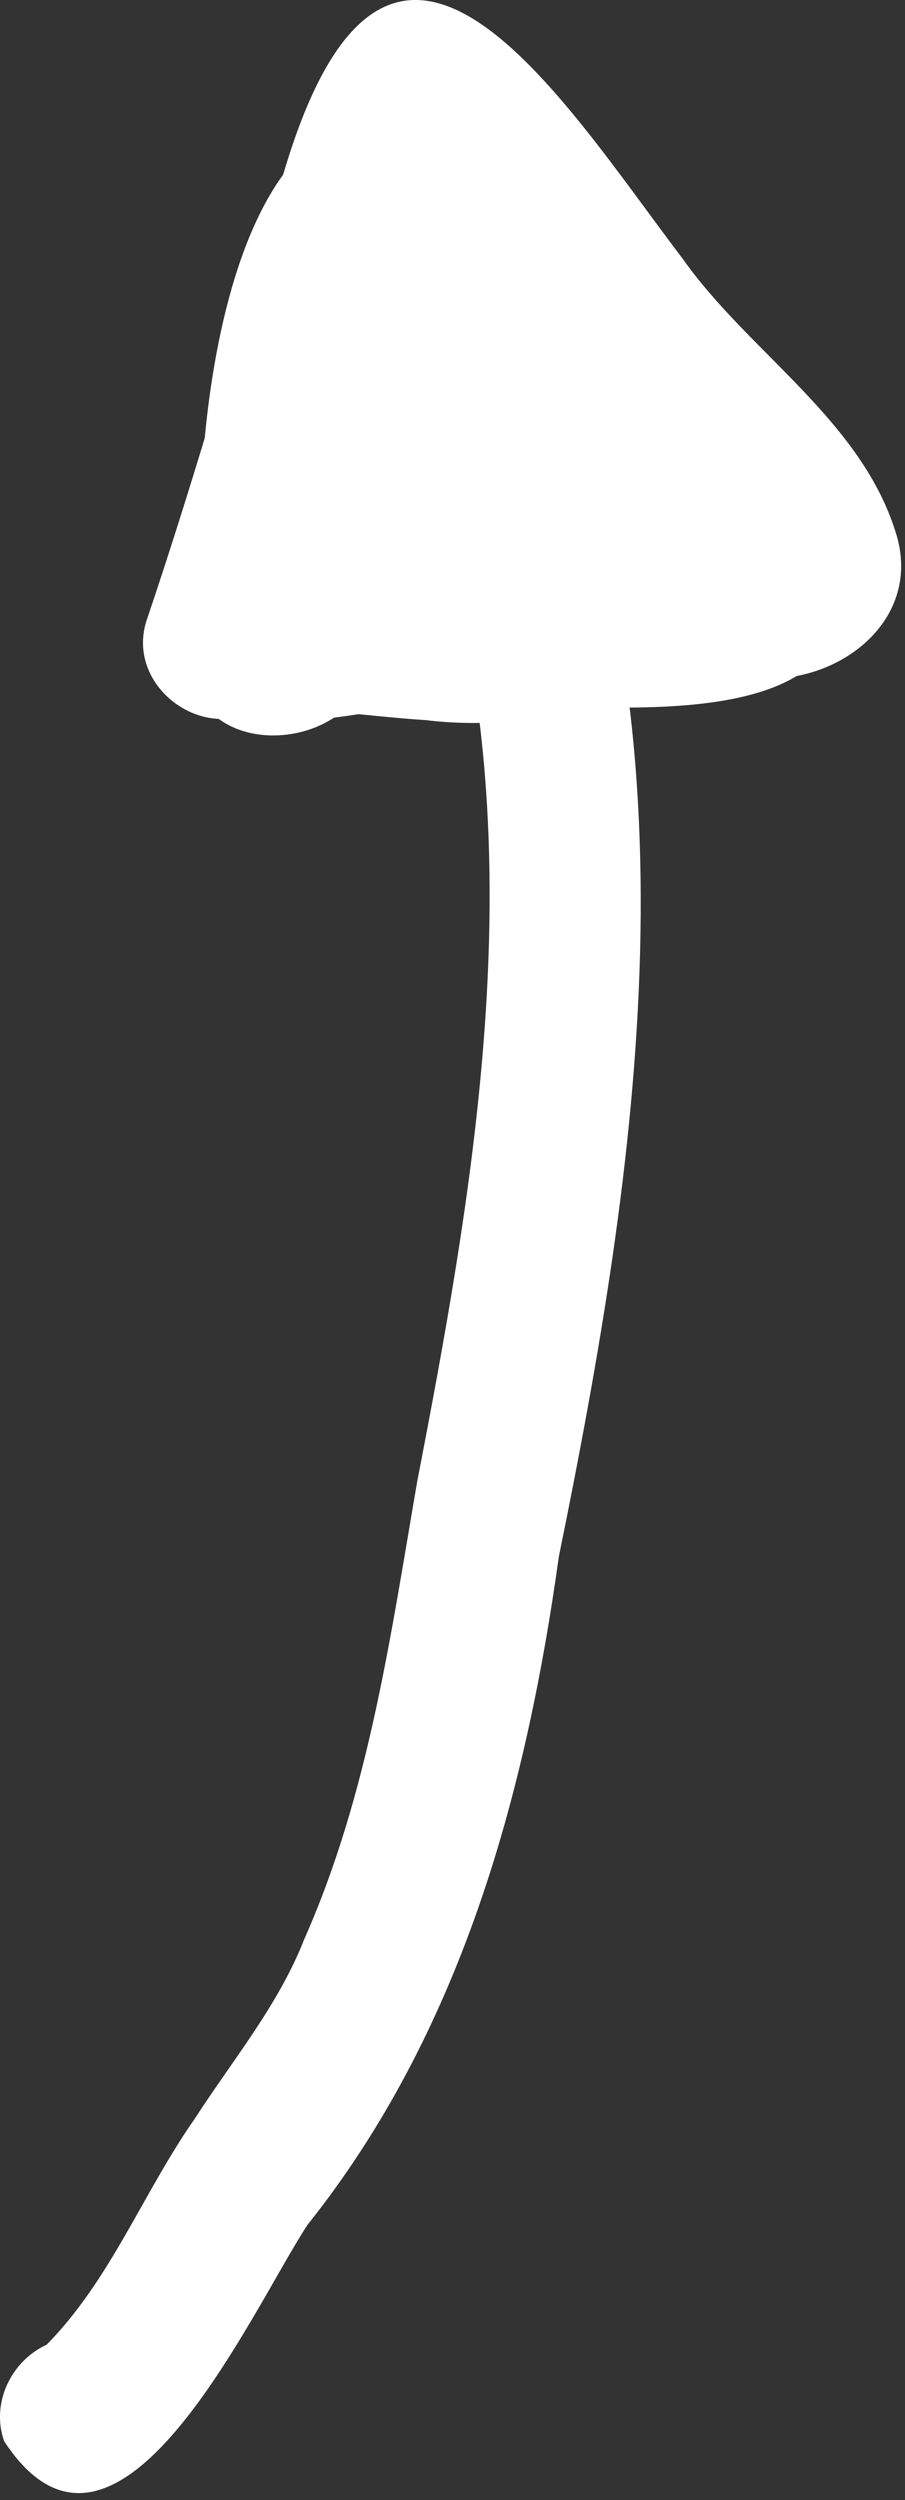 <svg width="96" height="265" viewBox="0 0 96 265" fill="none" xmlns="http://www.w3.org/2000/svg">
<rect x="0" y="0" width="96" height="265" fill="#333333" stroke="none"/>
<path d="M31.005 76.398C18.59 73.354 19.891 56.673 21.692 46.711C23.52 26.934 31.323 0.325 55.466 17.757C64.73 25.541 69.068 37.265 76.394 46.639C80.049 51.791 86.111 55.019 89.077 60.564C92.356 79.729 60.258 74.131 48.733 74.554C42.746 74.455 36.92 76.337 31.005 76.398ZM36.578 59.491C46.155 57.699 55.869 58.762 65.52 58.775C56.59 49.829 53.531 34.913 42.24 28.633C38.84 38.528 37.306 49.083 36.578 59.491Z" fill="white"/>
<path d="M62.333 64.419C58.971 64.197 56.387 61.996 55.323 59.076C54.745 58.946 54.172 58.767 53.611 58.539C53.196 58.37 52.788 58.183 52.389 57.977C51.331 58.969 50.013 59.679 48.536 59.983C47.208 60.255 45.818 60.171 44.525 59.777C40.361 66.332 28.985 65.051 28.501 56.597C29.113 46.895 32.9 37.109 37.209 28.426C41.761 20.549 54.77 25.44 52.587 34.376C53.176 35.127 53.644 35.993 53.959 36.948C56.625 38.121 58.522 40.496 59.932 42.97C71.178 43.325 76.249 64.377 62.333 64.419Z" fill="white"/>
<path d="M0.437 258.762C-0.975 254.746 1.166 250.276 4.94 248.542C11.719 241.683 15.177 232.41 20.66 224.584C24.69 218.339 29.536 212.546 32.271 205.563C39.115 190.145 41.423 173.456 44.269 156.97C50.069 127.026 55.42 95.829 49.063 65.553C47.012 57.273 43.399 49.439 41.27 41.206C39.263 30.922 54.894 27.567 57.102 37.938C74.442 78.494 67.822 123.116 59.281 164.997C55.749 190.373 48.84 215.488 32.618 235.833C26.678 244.865 12.386 276.989 0.437 258.762Z" fill="white"/>
<path d="M45.226 76.338C41.891 76.126 38.573 75.724 35.243 75.446C32.975 76.149 30.411 75.853 28.274 74.487C22.226 79.438 12.948 72.868 15.649 65.477C21.011 49.598 25.532 33.474 30.363 17.431C41.63 -19.14 59.598 10.588 72.401 27.406C79.502 37.468 91.595 44.653 95.151 56.889C97.538 65.406 89.826 71.804 81.843 71.933C69.543 72.992 57.749 77.876 45.226 76.338ZM36.993 59.39C50.493 62.056 63.403 58.448 76.609 56.251C65.306 45.371 56.886 32.178 46.313 20.715C42.108 33.449 38.902 46.488 34.654 59.207C35.428 59.241 36.209 59.311 36.993 59.39Z" fill="white"/>
<path d="M22.804 75.897C21.567 74.802 20.689 73.343 20.298 71.749C15.632 67.193 19.03 58.597 25.391 58.204C39.27 33.923 59.499 55.831 42.145 62.975C41.903 63.194 41.664 63.415 41.428 63.638C41.288 63.785 41.149 63.932 41.012 64.081C41.097 65.304 40.952 66.58 40.541 67.68C40.219 68.532 39.794 69.304 39.281 69.993C38.569 77.329 28.111 80.301 22.804 75.897Z" fill="white"/>
</svg>
